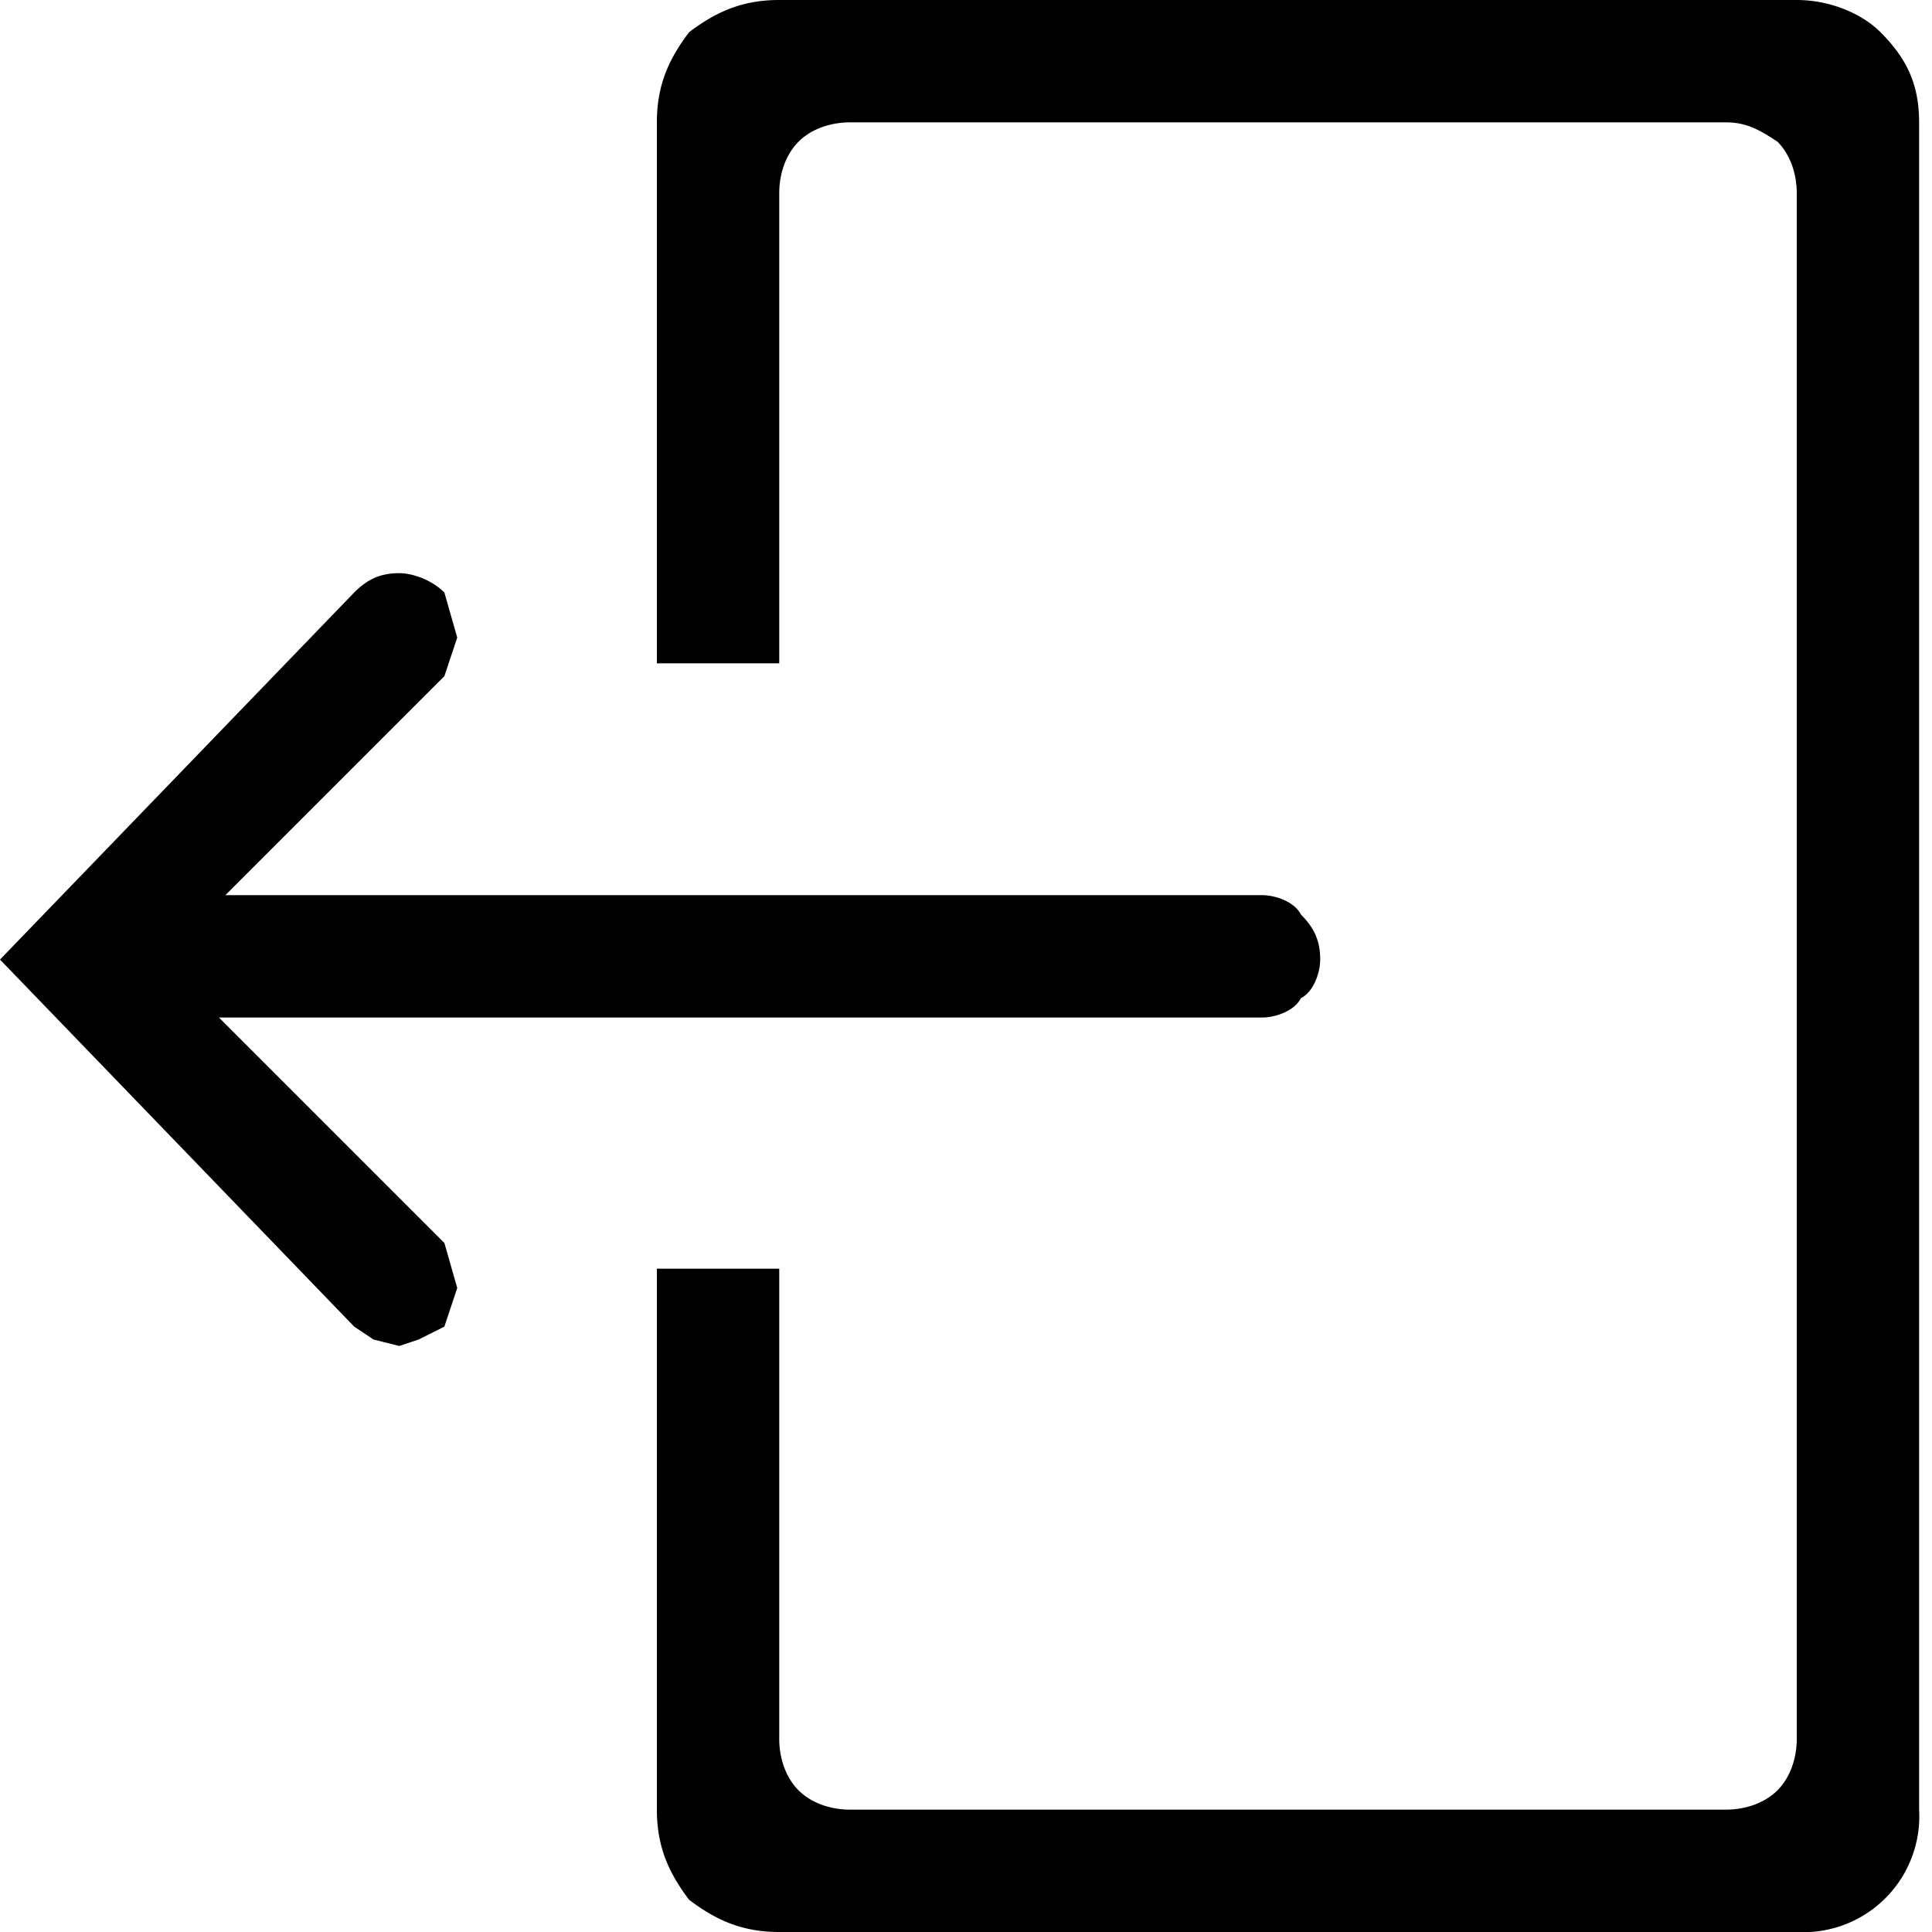 <svg width="300" height="300" xmlns="http://www.w3.org/2000/svg"><path d="M279 300a18 18 0 0019-19V19c0-6-2-10-6-14-3-3-8-5-13-5H121c-6 0-10 2-14 5-3 4-5 8-5 14v84h19V30c0-3 1-6 3-8s5-3 8-3h136c3 0 5 1 8 3 2 2 3 5 3 8v240c0 3-1 6-3 8s-5 3-8 3H132c-3 0-6-1-8-3s-3-5-3-8v-73h-19v84c0 6 2 10 5 14 4 3 8 5 14 5h158zM62 209l3-1 4-2 2-6-2-7-35-35h162c2 0 5-1 6-3 2-1 3-4 3-6 0-3-1-5-3-7-1-2-4-3-6-3H35l34-34 2-6-2-7c-2-2-5-3-7-3-3 0-5 1-7 3L0 149l55 57 3 2 4 1z" fill="#000" fill-rule="nonzero"/></svg>